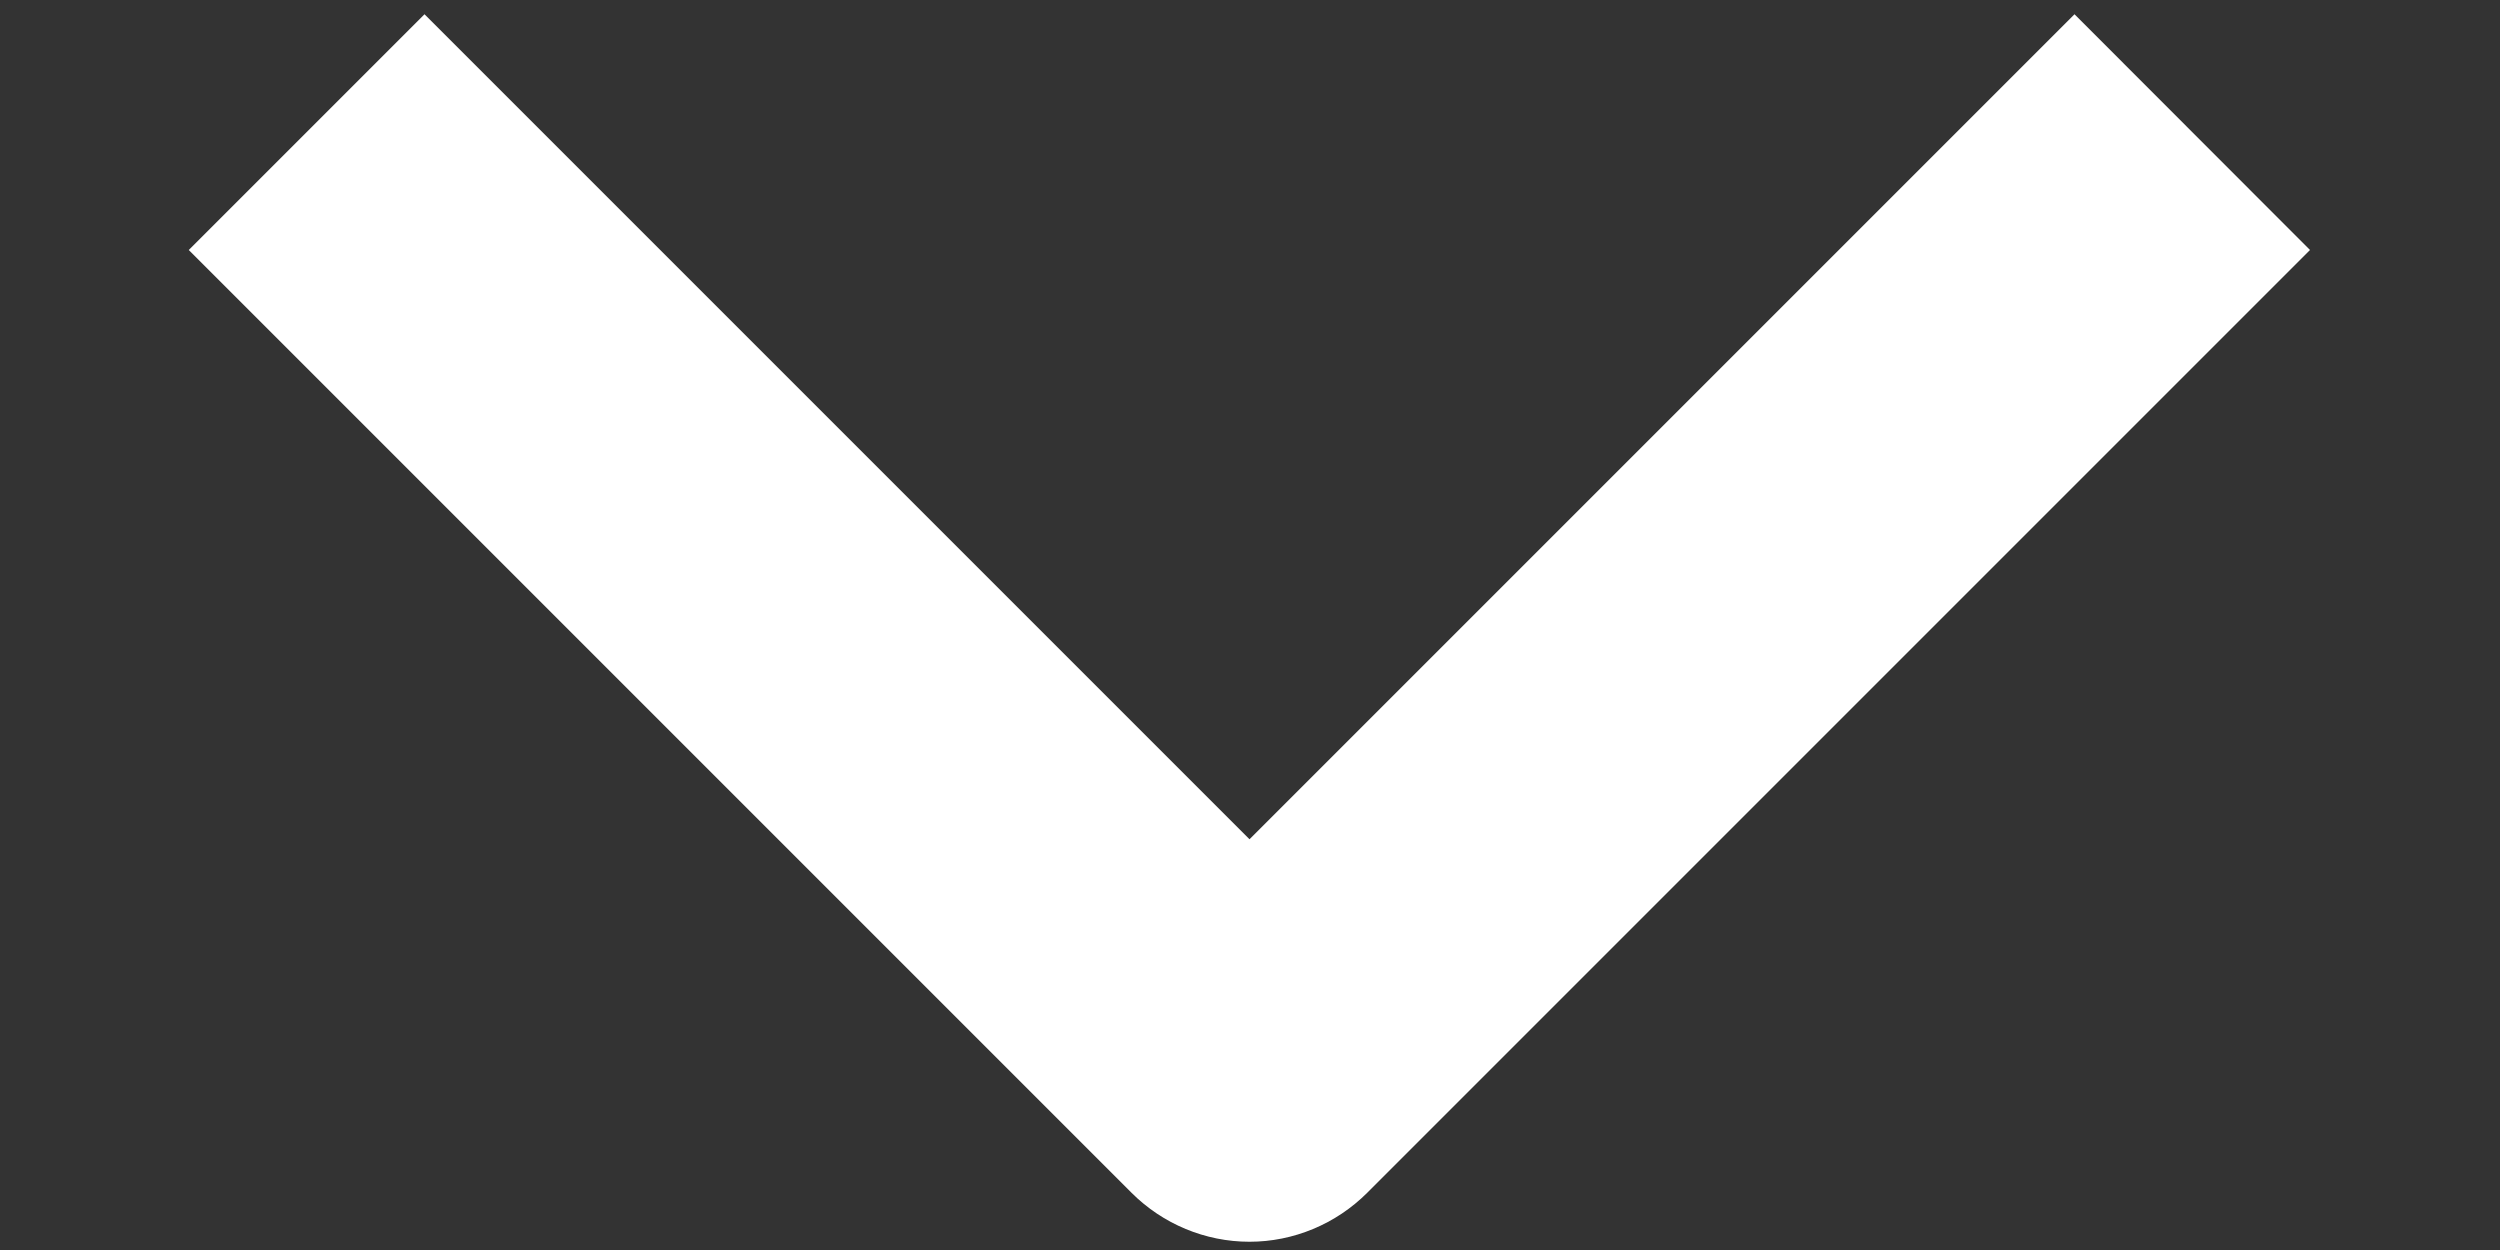 <svg width="10" height="5" viewBox="0 0 10 5" fill="none" xmlns="http://www.w3.org/2000/svg">
<rect x="0" y="0" width="10" height="5" fill="#333333" stroke="none"/>
<path fill-rule="evenodd" clip-rule="evenodd" d="M4.526 4.771L0.755 1L1.698 0.057L4.998 3.357L8.298 0.057L9.24 1L5.469 4.771C5.344 4.896 5.174 4.967 4.998 4.967C4.821 4.967 4.651 4.896 4.526 4.771Z" fill="white"/>
</svg>
